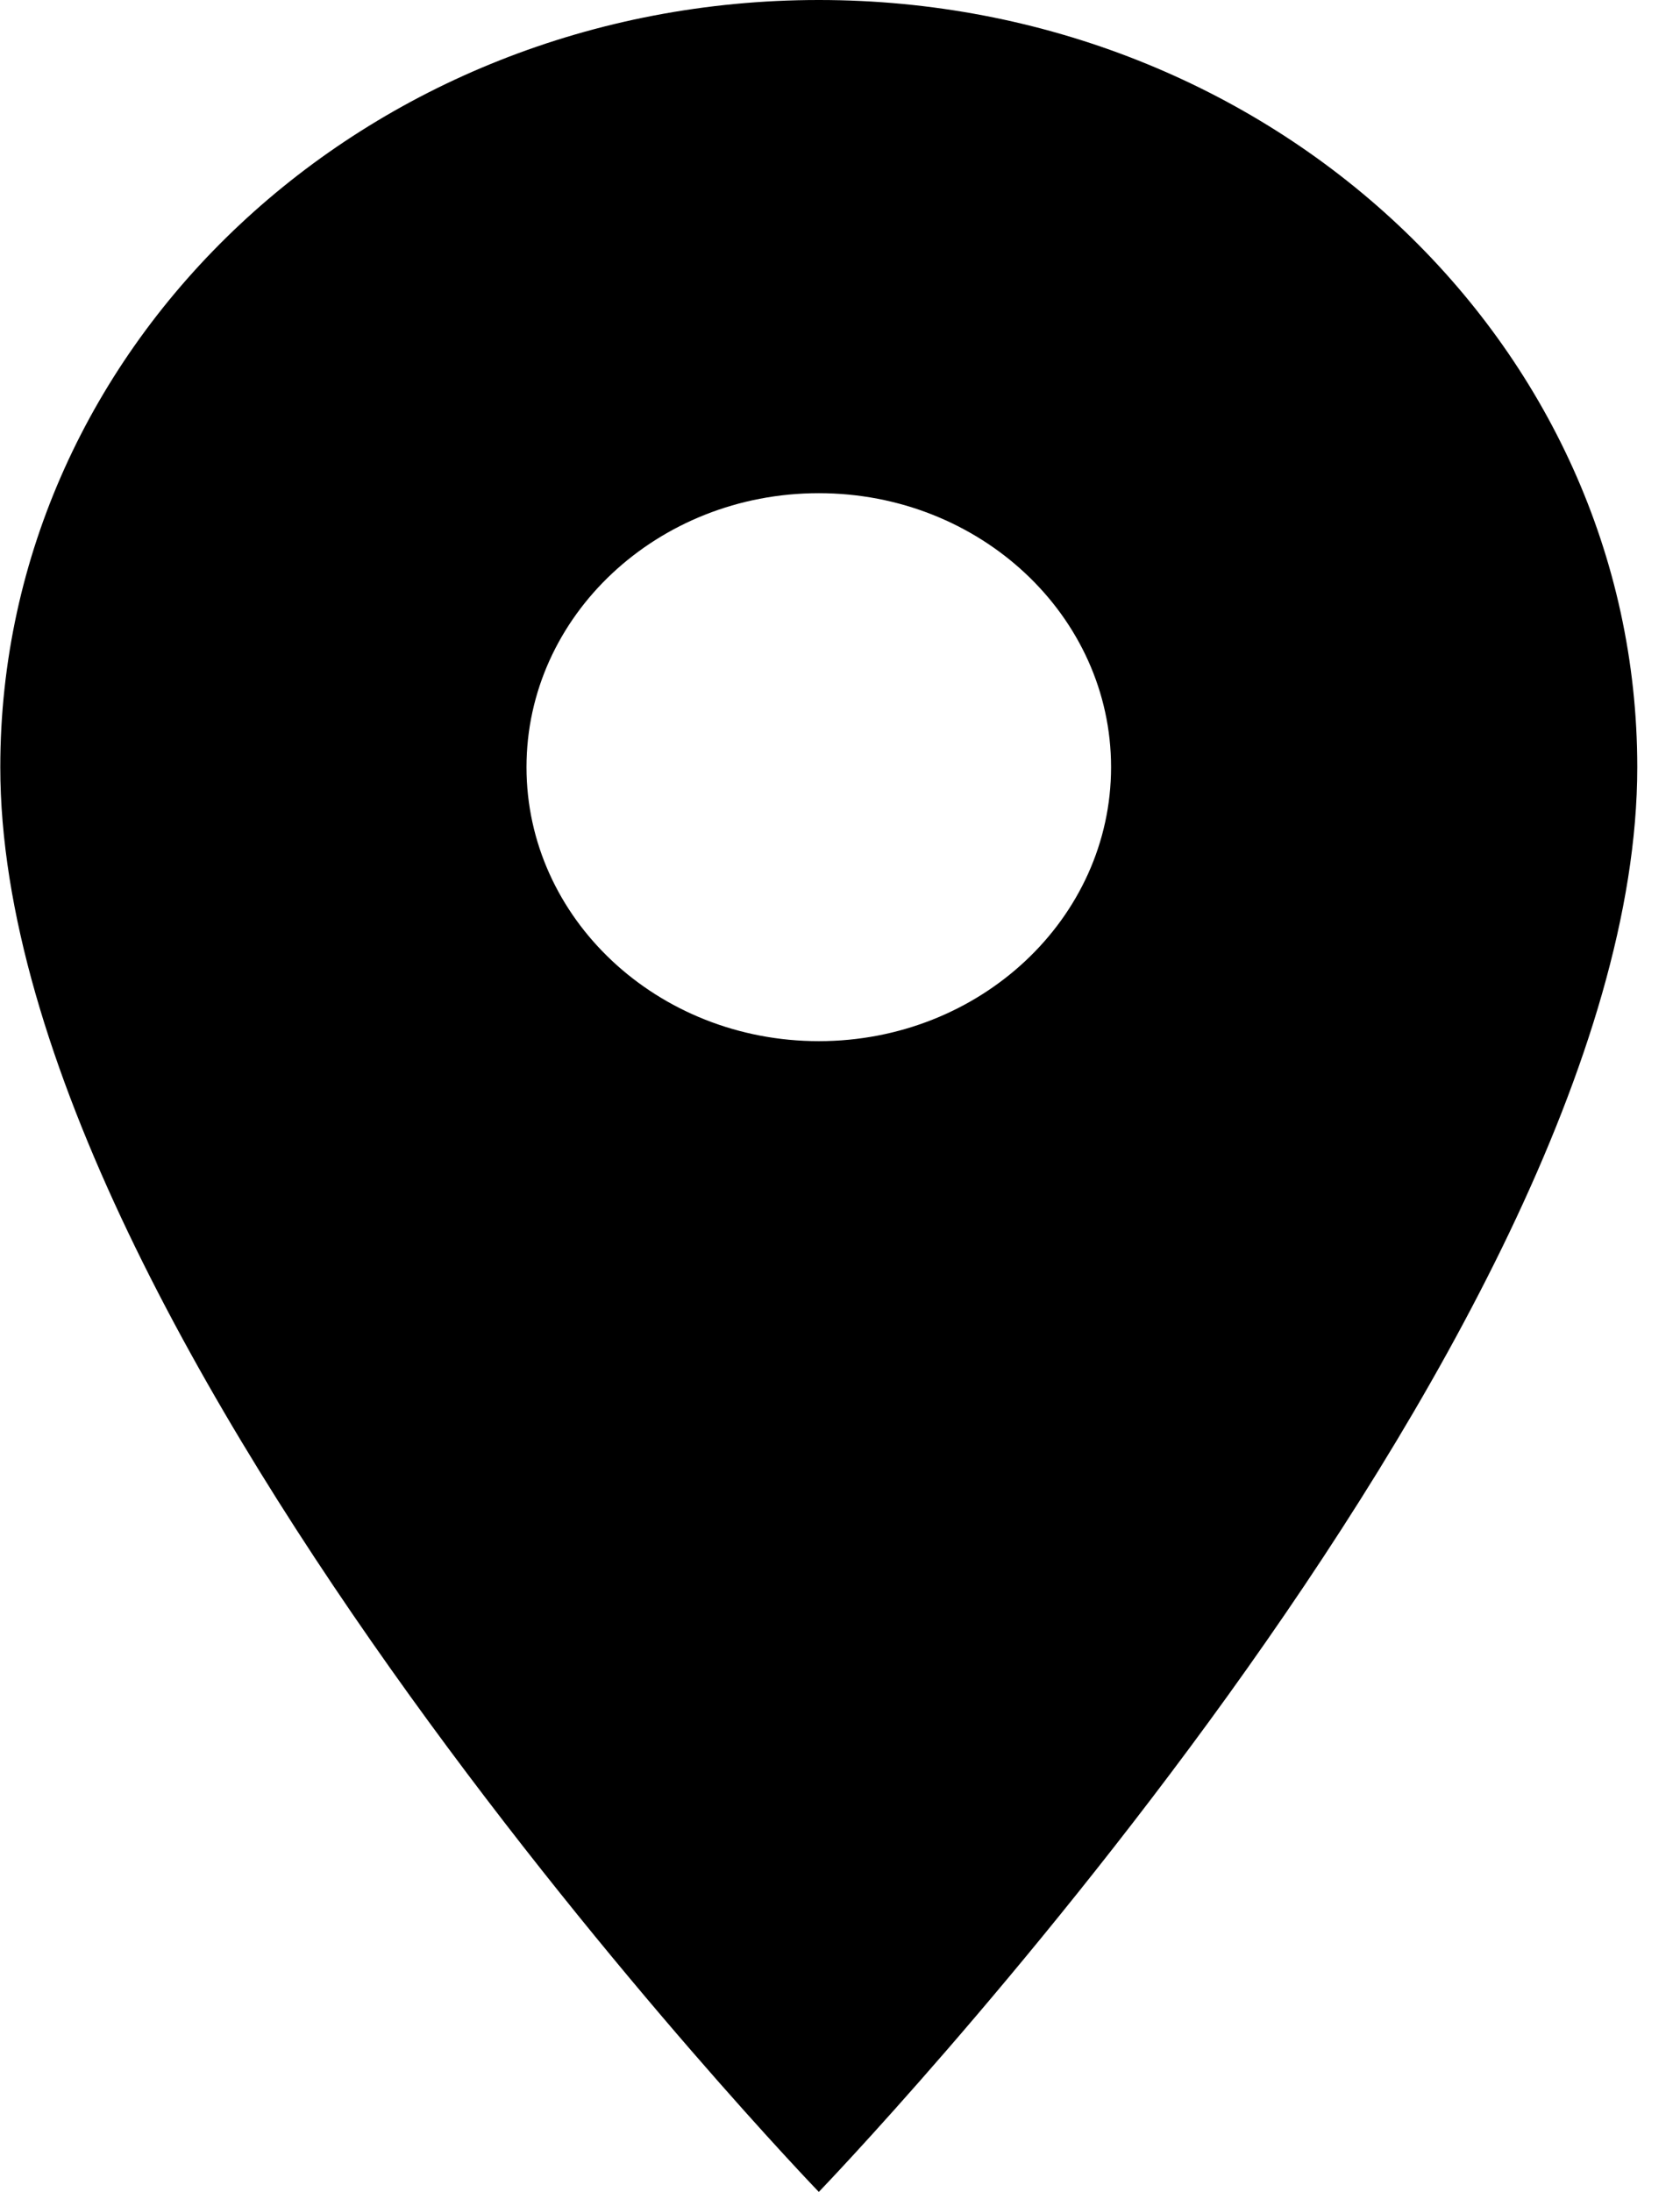 <svg width="23" height="30" viewBox="0 0 23 30" fill="none" xmlns="http://www.w3.org/2000/svg">
<path d="M11.21 0C5.014 0 0.004 4.695 0.004 10.5C0.004 18.375 11.21 30 11.21 30C11.21 30 22.415 18.375 22.415 10.5C22.415 4.695 17.405 0 11.21 0ZM11.21 14.25C9 14.25 7.208 12.57 7.208 10.5C7.208 8.43 9 6.75 11.21 6.75C13.419 6.75 15.211 8.43 15.211 10.5C15.211 12.57 13.419 14.25 11.21 14.25Z" fill="black"/>
</svg>
